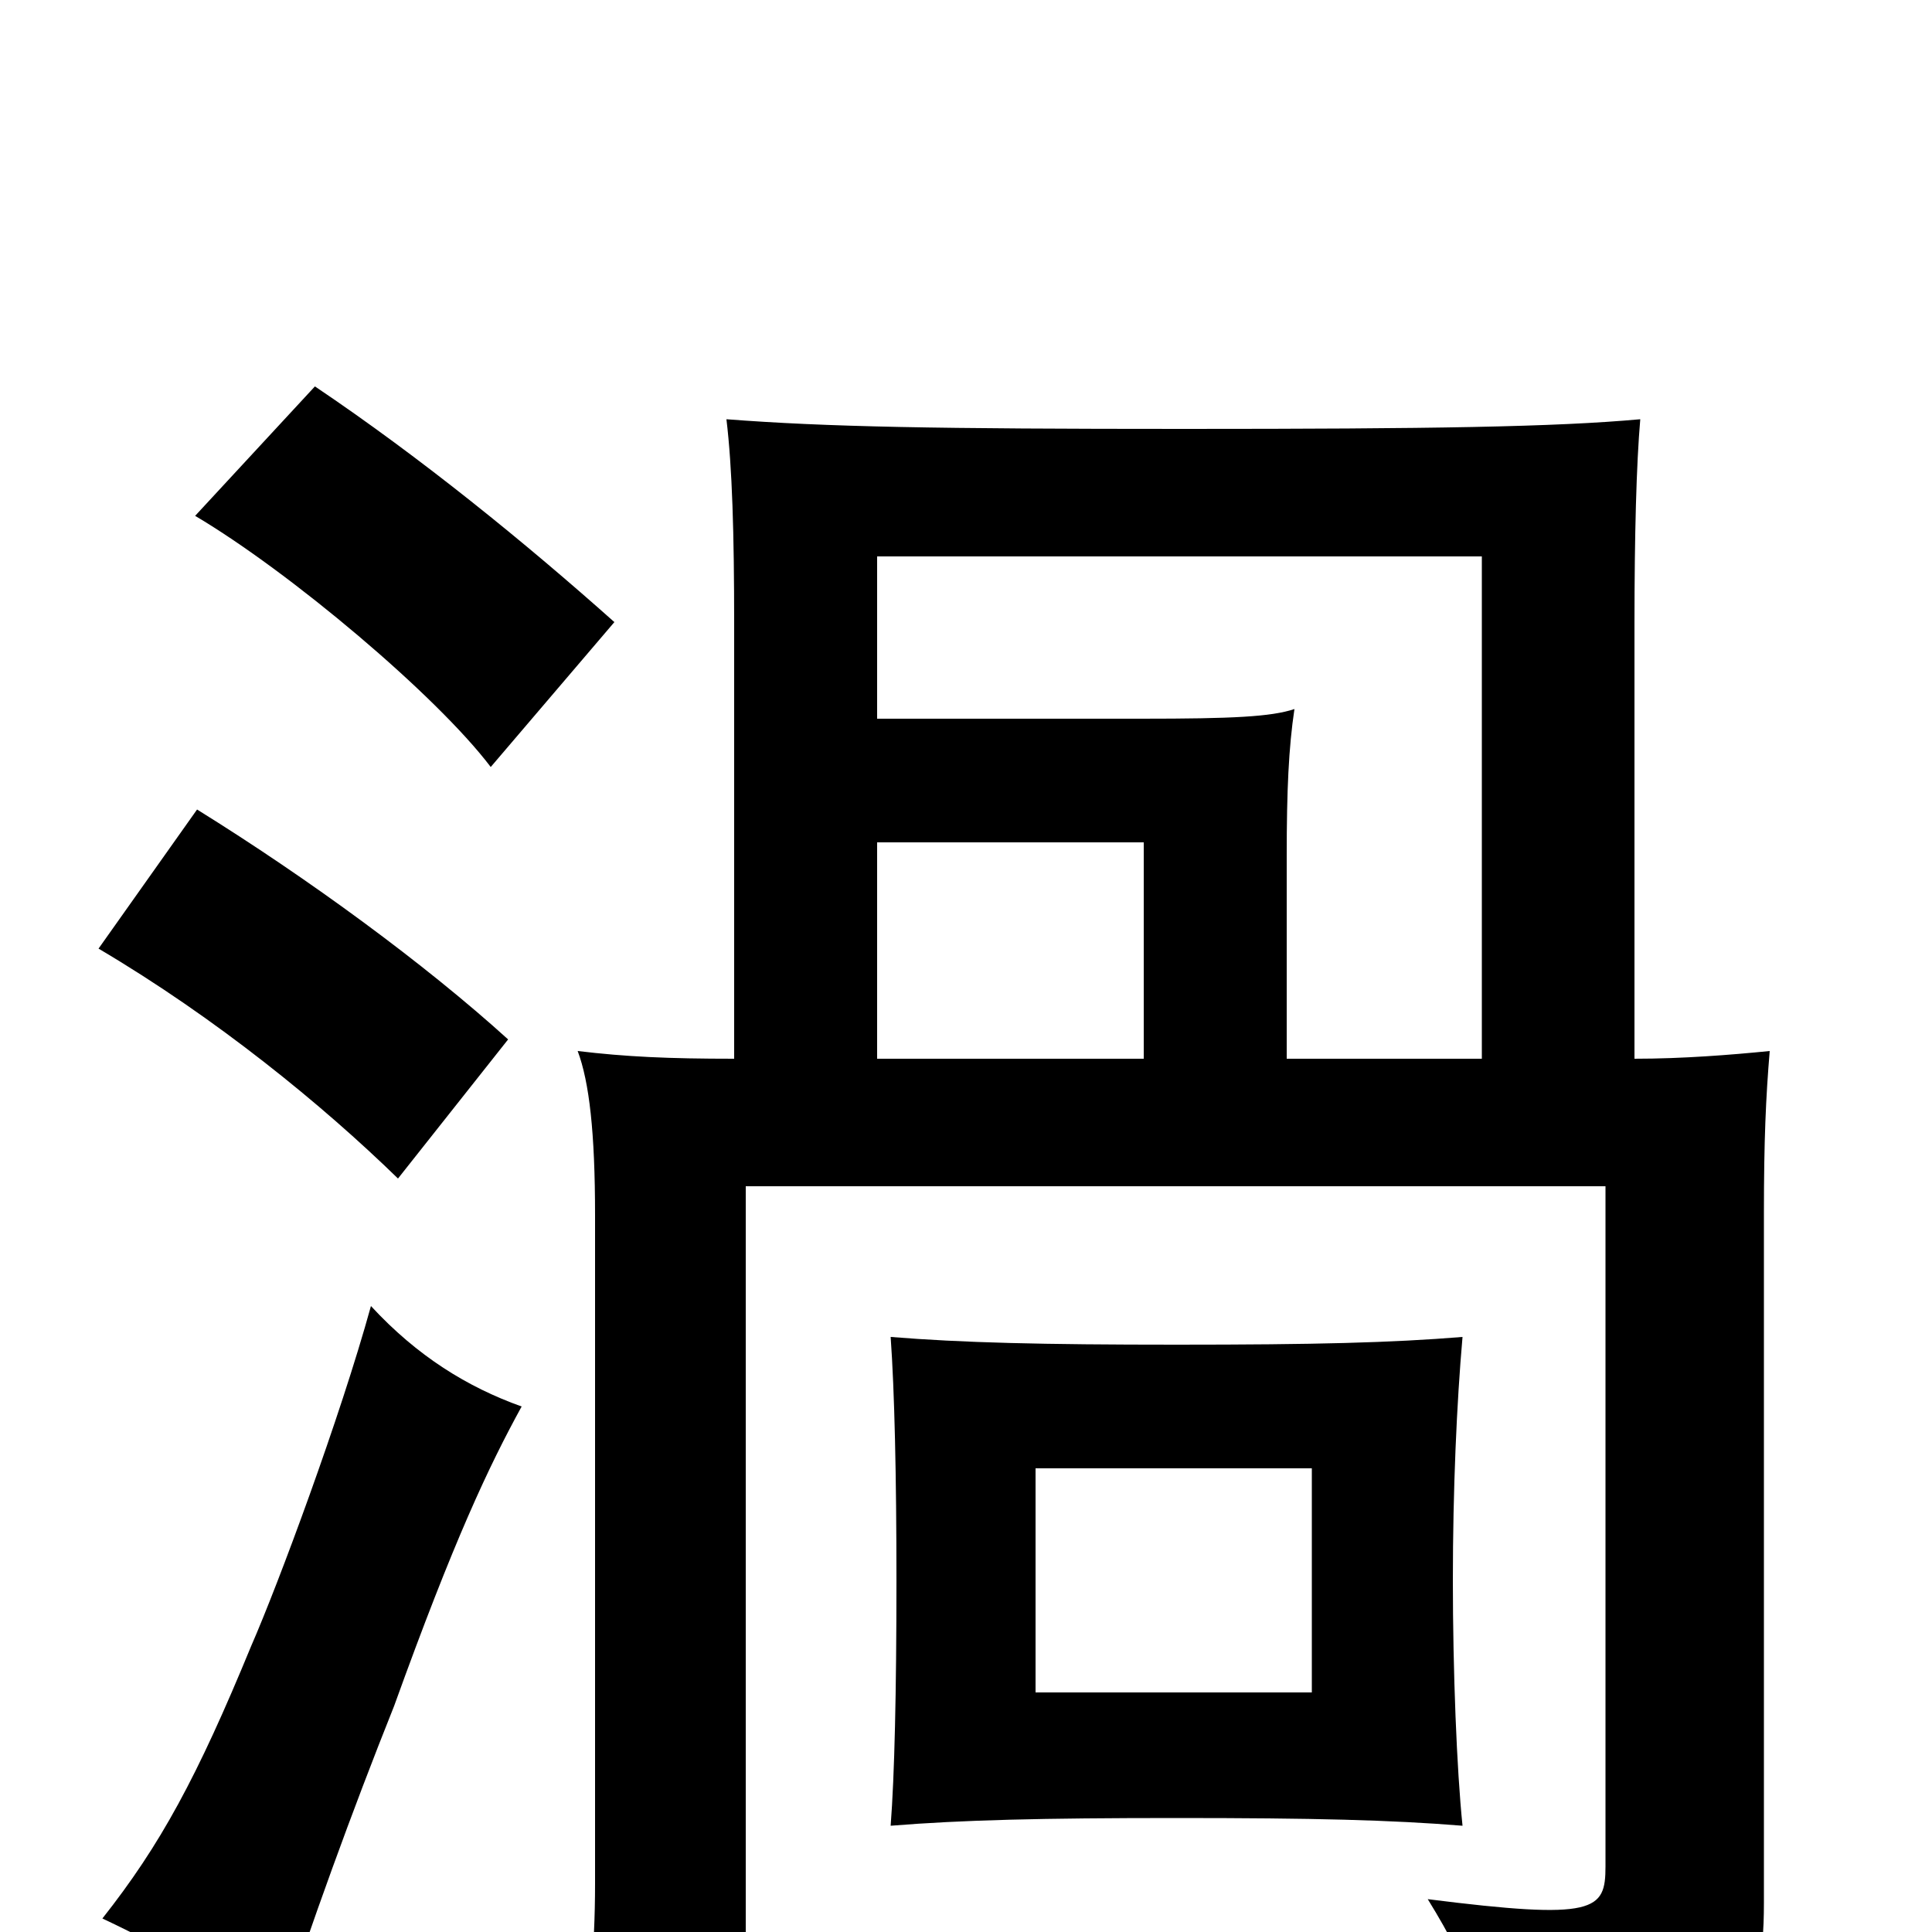 <svg xmlns="http://www.w3.org/2000/svg" viewBox="0 -1000 1000 1000">
	<path fill="#000000" d="M679 -124H536V-240H679ZM757 -55C754 -84 752 -135 752 -182C752 -229 754 -274 757 -308C720 -305 681 -304 609 -304C539 -304 498 -305 461 -308C463 -280 464 -236 464 -182C464 -124 463 -81 461 -55C498 -58 539 -59 609 -59C680 -59 720 -58 757 -55ZM270 -272C242 -282 216 -298 192 -324C176 -266 144 -180 130 -148C102 -80 83 -45 53 -7C89 10 112 24 143 51C161 -4 182 -62 204 -117C235 -203 253 -241 270 -272ZM263 -462C220 -501 160 -545 102 -581L51 -509C112 -473 167 -428 206 -390ZM318 -678C272 -719 218 -763 163 -800L101 -733C150 -704 226 -640 254 -603ZM454 -564H592V-452H454ZM767 -452H666V-557C666 -591 667 -613 670 -633C658 -629 638 -628 591 -628H454V-712H767ZM380 -452C346 -452 324 -453 299 -456C305 -440 308 -414 308 -371V-25C308 9 305 41 299 75H386V-386H831V-34C831 -11 826 -6 739 -17C763 22 765 35 767 79C900 61 913 42 913 -15V-372C913 -410 914 -432 916 -456C896 -454 871 -452 846 -452V-677C846 -723 847 -760 849 -783C805 -779 741 -778 613 -778C485 -778 428 -779 376 -783C379 -758 380 -724 380 -677Z"/>
</svg>